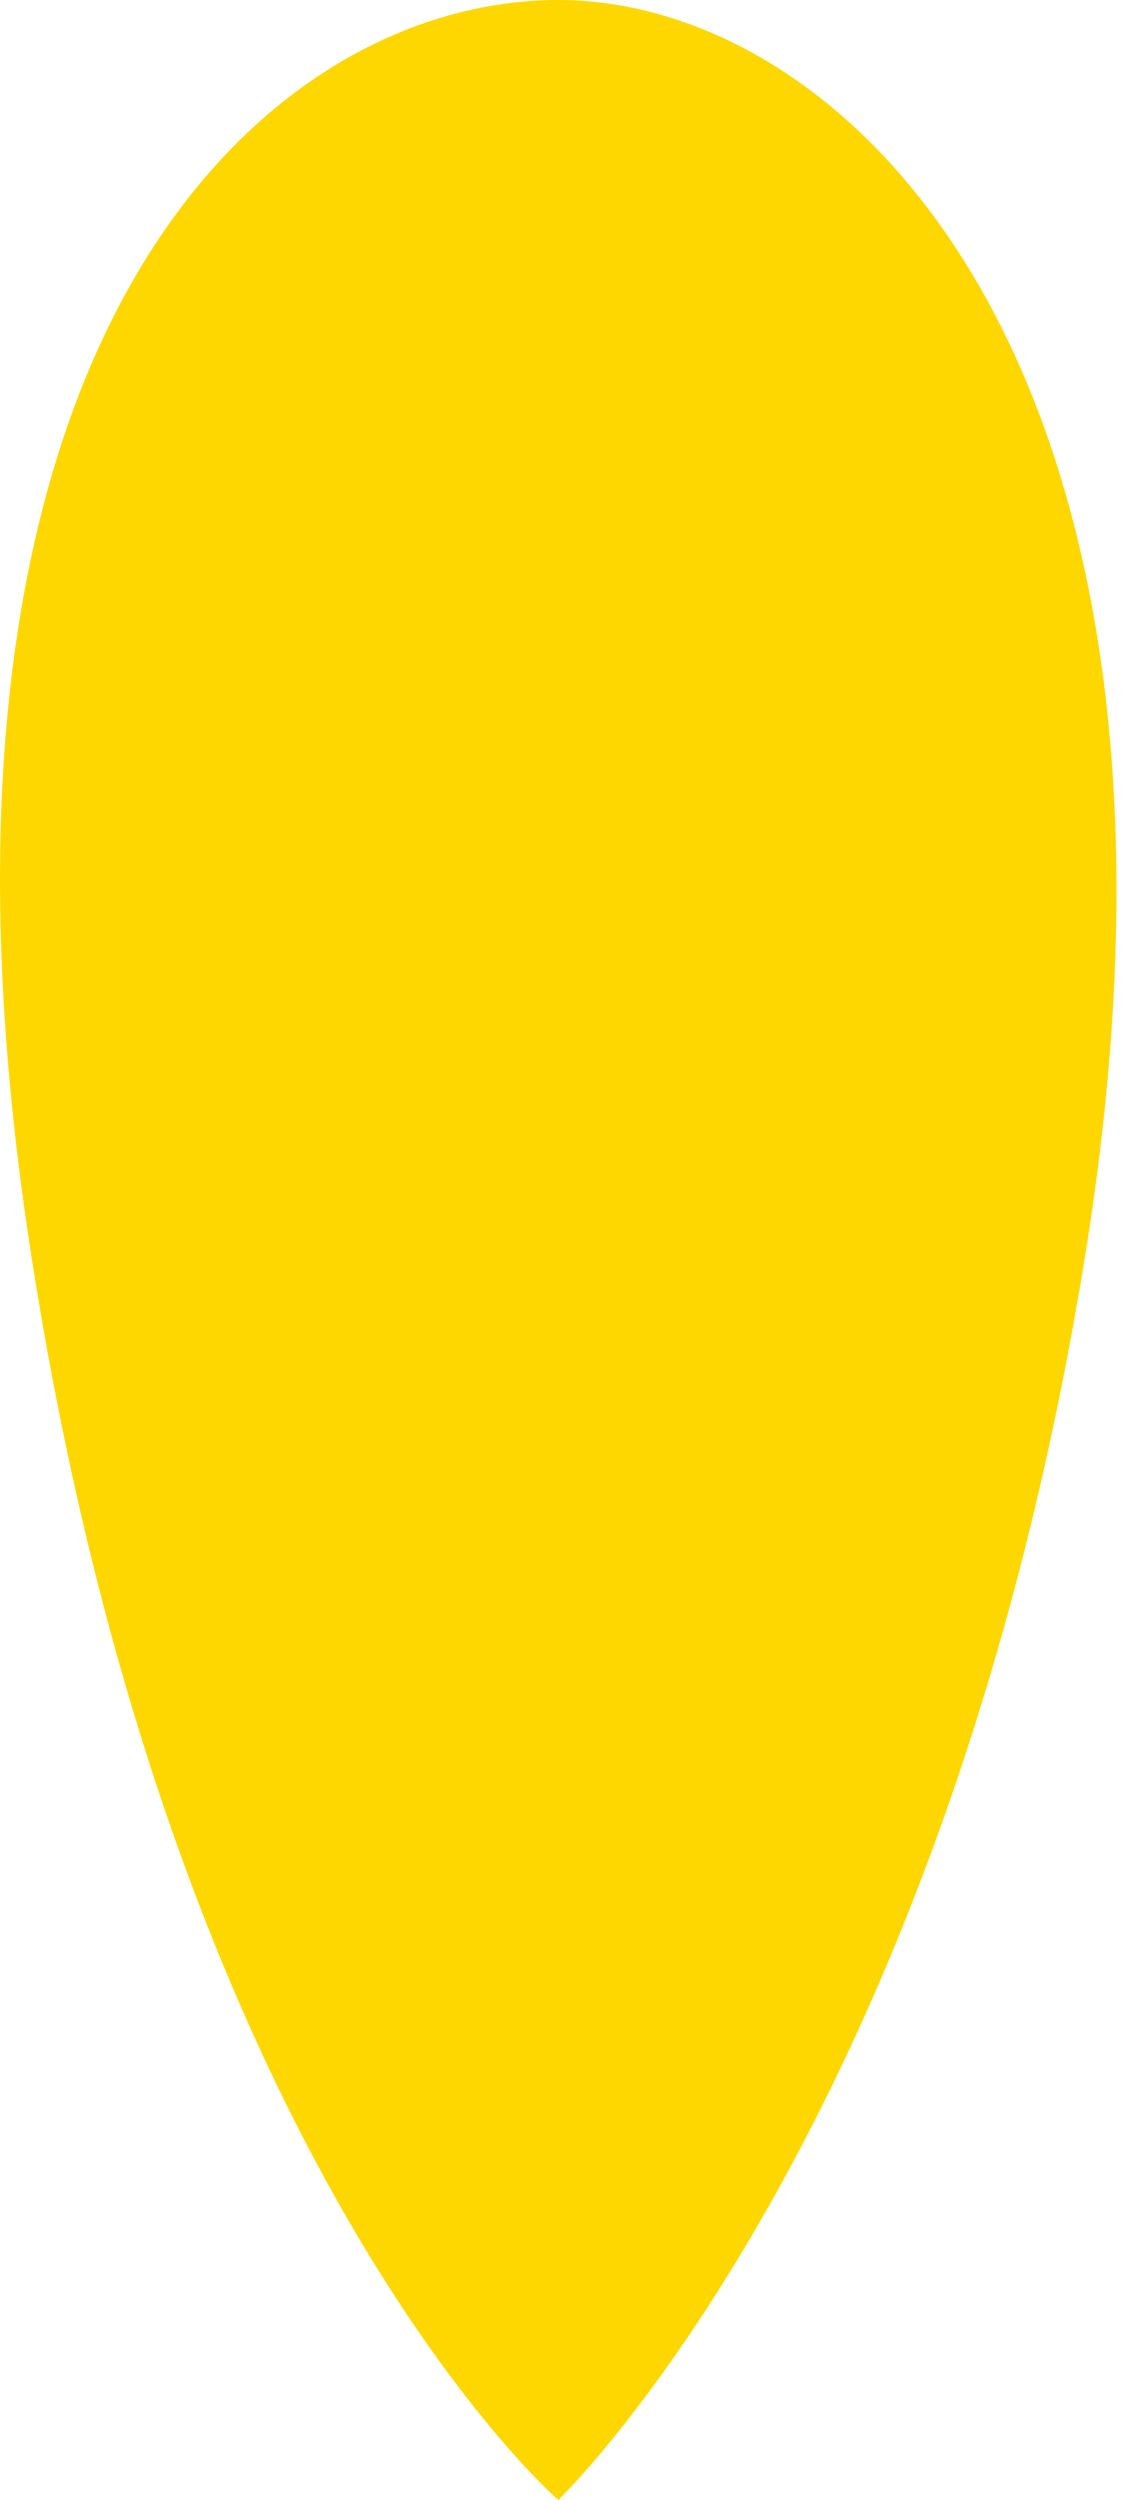 <svg width="32" height="71" viewBox="0 0 32 71" fill="none" xmlns="http://www.w3.org/2000/svg">
<path d="M30.865 35.5C26.865 60.5 15.865 71 15.865 71C15.865 71 4.865 61.5 0.865 35.5C-3.135 9.5 7.58 0 15.865 0C24.149 0 34.864 10.5 30.865 35.5Z" fill="#FED700"/>
</svg>
